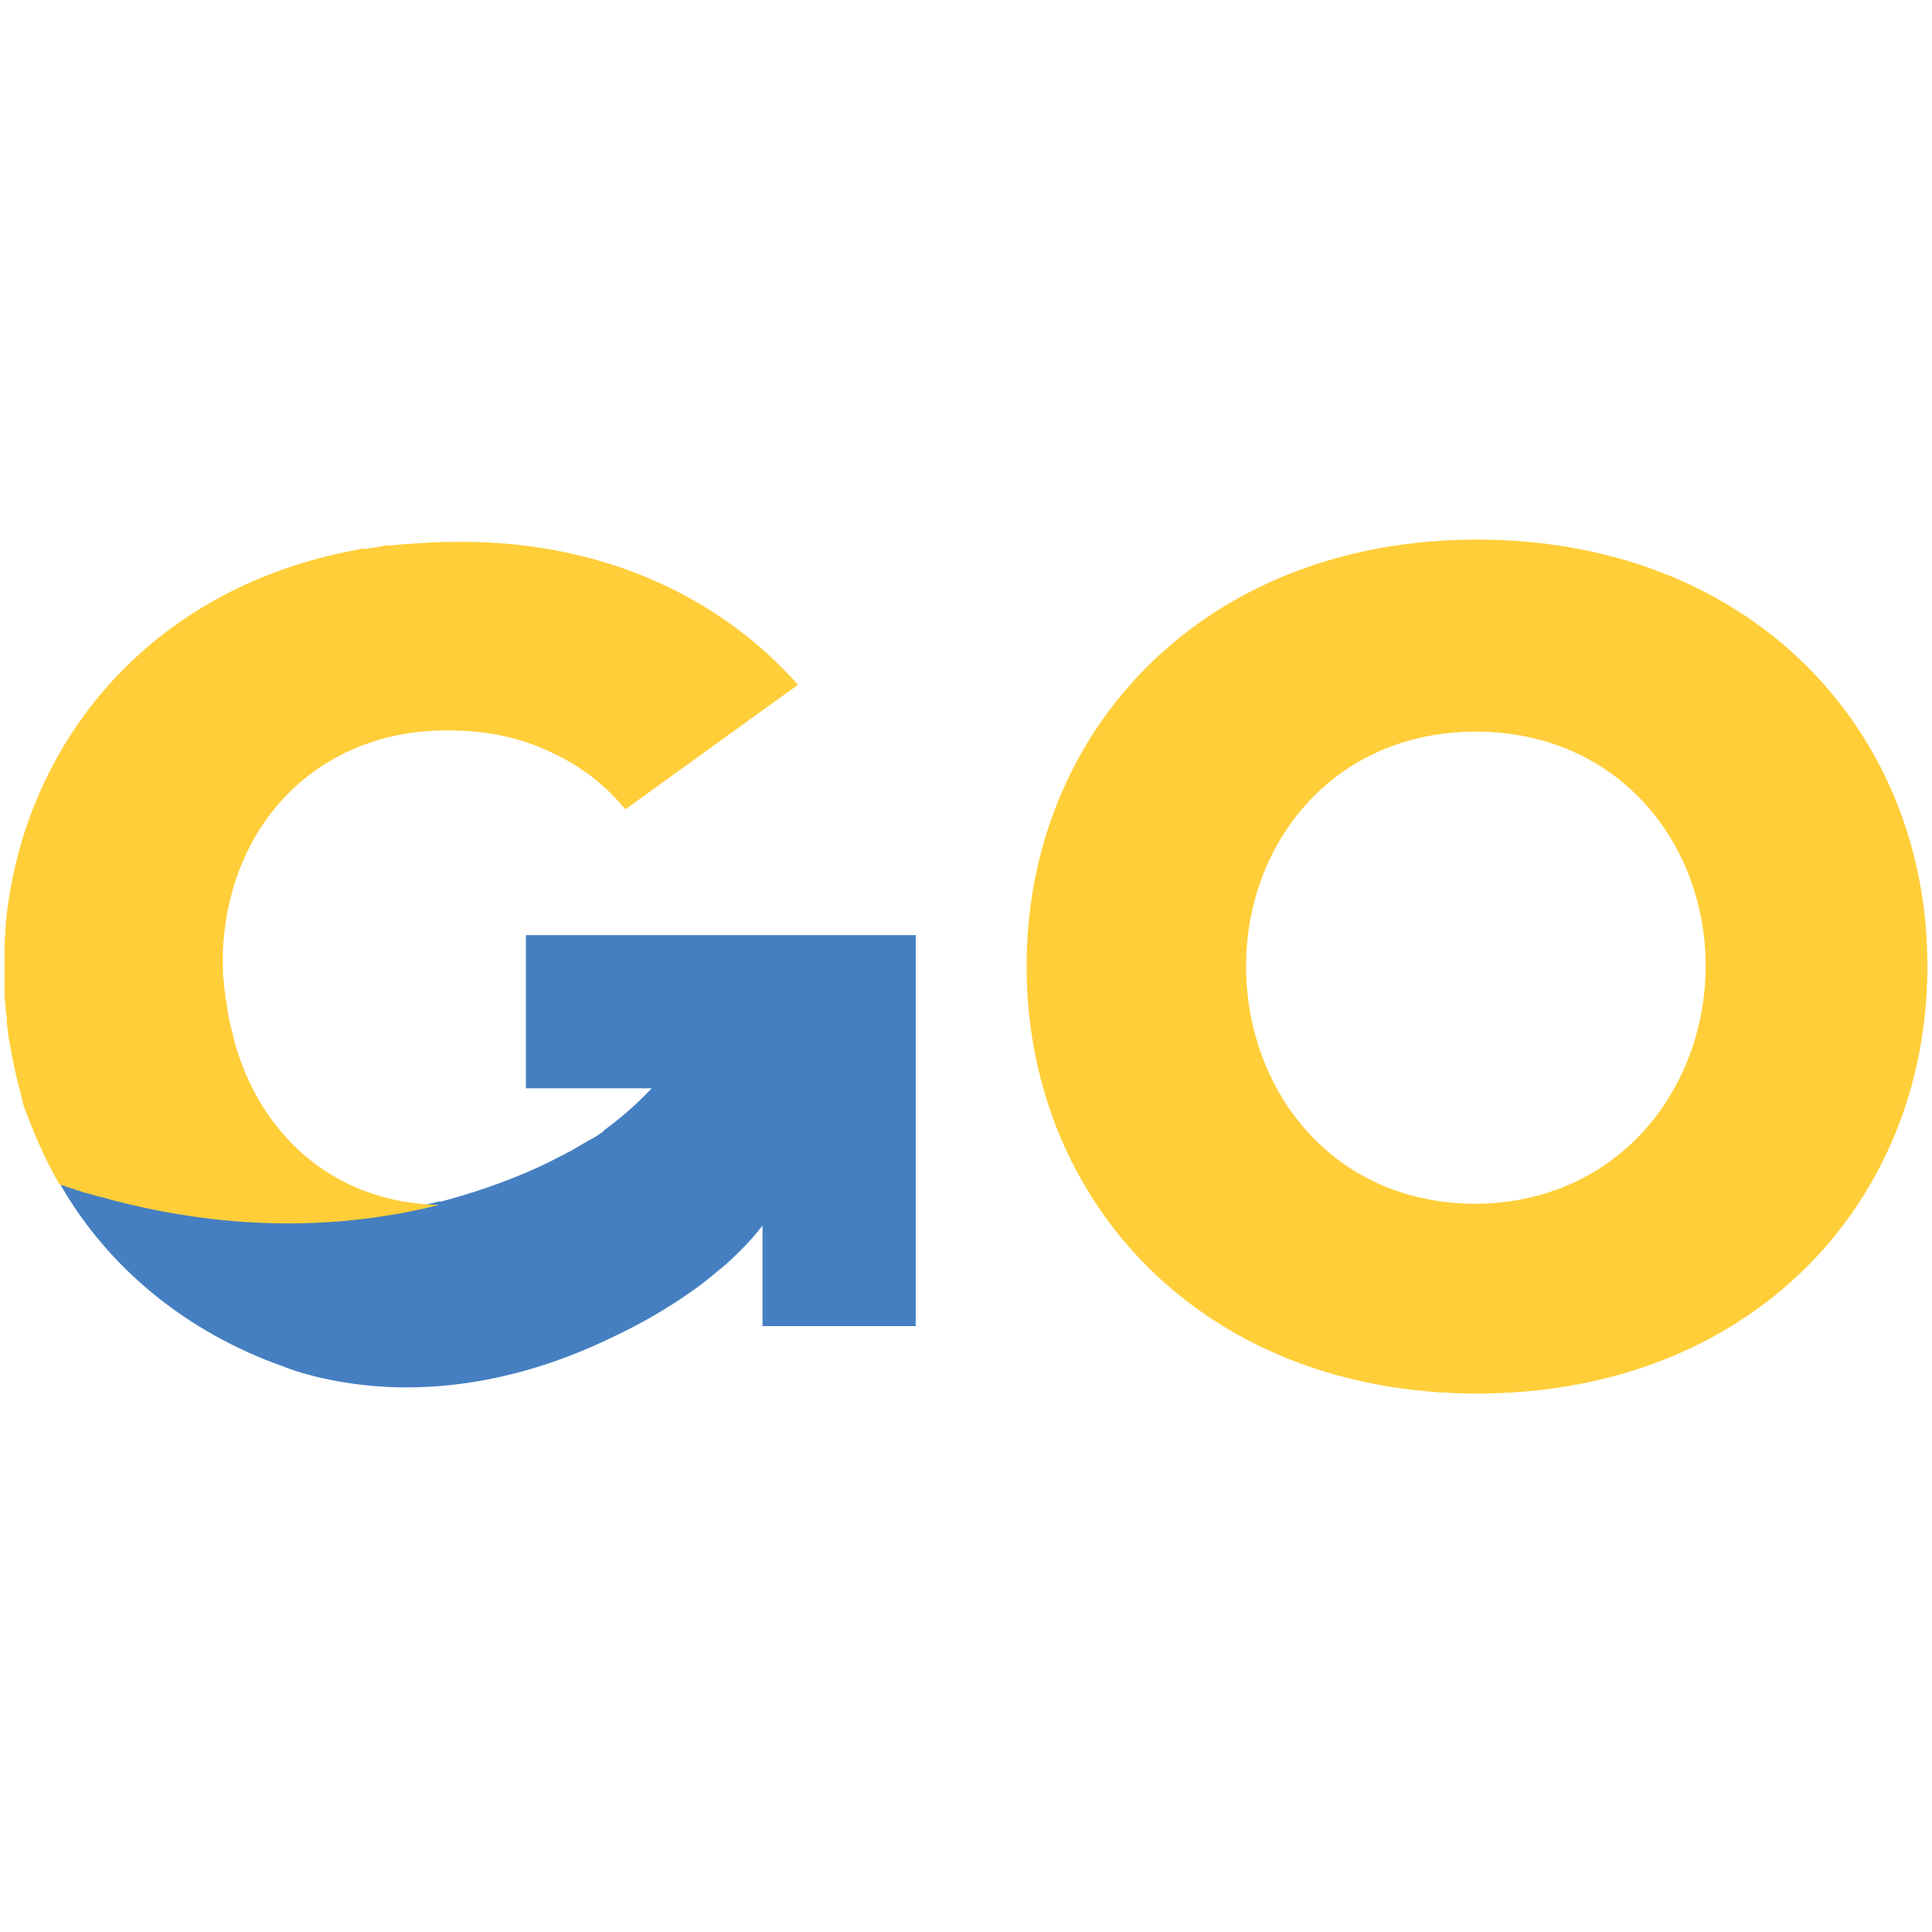 <svg width="60" height="60" viewBox="0 0 169 76" fill="none" xmlns="http://www.w3.org/2000/svg">
<path d="M89.8 38C89.8 17.4 105.3 0.7 129.2 0.7C153.1 0.7 168.6 17.3 168.6 38C168.6 58.8 153.1 75.4 129.2 75.4C105.3 75.4 89.8 58.7 89.8 38ZM149.2 38C149.2 27.2 141.5 17.5 129.1 17.5C116.6 17.5 109 27.3 109 38C109 48.8 116.5 58.8 129.1 58.8C141.6 58.7 149.2 48.7 149.2 38Z" fill="#FFCE39"/>
<path d="M80.1 35.2V69.5H66.7V60.7C65.8 61.9 64.7 63 63.5 64.1C62.5 64.9 61.5 65.8 60.3 66.6C58.3 68 55.9 69.4 53.3 70.6C45.8 74.2 37.5 75.8 29.4 74.3C27.8 74 26.2 73.6 24.7 73C16.5 70.1 9.4 64.5 5.1 56.8H5.2L5.8 57C6.3 57.2 6.8 57.3 7.3 57.5C7.8 57.7 8.3 57.8 8.8 57.9C9.3 58.1 9.8 58.2 10.3 58.3C21.7 61.2 31.2 60.4 38.4 58.6H38.5H38.6C43.1 57.4 46.7 55.9 49.1 54.6C49.4 54.5 49.6 54.3 49.9 54.2C50.2 54 50.6 53.8 50.9 53.6C51 53.6 51 53.5 51.1 53.5C51.4 53.3 51.6 53.2 51.8 53.1C52.2 52.9 52.4 52.7 52.6 52.6C52.7 52.5 52.8 52.5 52.8 52.4C54.3 51.3 55.7 50.1 57 48.7H46V35.3H80.1V35.2Z" fill="#457FC1"/>
<path d="M69.8 13.4L54.7 24.3C53 22.2 50.8 20.5 48.2 19.3C45.7 18.1 42.7 17.4 39.5 17.4C39.3 17.4 39.1 17.4 39 17.4C38.8 17.4 38.6 17.4 38.4 17.4C27.7 17.7 20 25.6 19.5 36.7V36.8C19.5 37.2 19.5 37.6 19.5 38C19.5 38.5 19.5 39 19.6 39.5C19.6 39.8 19.6 40 19.7 40.3C19.7 40.6 19.7 40.8 19.8 41.1C19.9 42.1 20.1 43.1 20.4 44.1V44.2C22.5 52.4 28.9 58.7 38.4 58.9C31.3 60.7 21.7 61.5 10.3 58.6C9.8 58.5 9.3 58.3 8.8 58.2C8.3 58.1 7.8 57.9 7.3 57.8C6.8 57.6 6.3 57.5 5.8 57.3L5.2 57.1C4.1 55.2 3.2 53.2 2.4 51.1C2.2 50.6 2 50.1 1.9 49.5C1.8 49 1.6 48.5 1.5 47.9C1.4 47.7 1.4 47.4 1.3 47.1C1.2 46.6 1.1 46.1 1 45.6C0.9 45.1 0.8 44.5 0.7 43.9C0.7 43.8 0.7 43.7 0.7 43.6C0.6 43.3 0.6 42.9 0.6 42.6C0.6 42.4 0.5 42.1 0.5 41.9C0.5 41.4 0.4 41 0.4 40.5C0.4 40.2 0.4 39.9 0.4 39.6C0.4 39.1 0.4 38.6 0.4 38.1V38C0.4 37.4 0.4 36.8 0.4 36.2C0.4 35.6 0.5 34.9 0.5 34.3C2.1 18 13.6 4.8 31.2 1.6C31.5 1.5 31.8 1.5 32.1 1.5C32.5 1.4 32.9 1.4 33.3 1.3C33.5 1.3 33.7 1.2 33.9 1.2C34 1.2 34.1 1.2 34.2 1.2C34.6 1.2 35.1 1.1 35.5 1.1C36.9 1 38.2 0.9 39.6 0.9C52.4 0.7 62.9 5.6 69.8 13.4Z" fill="#FFCE39"/>
</svg>
